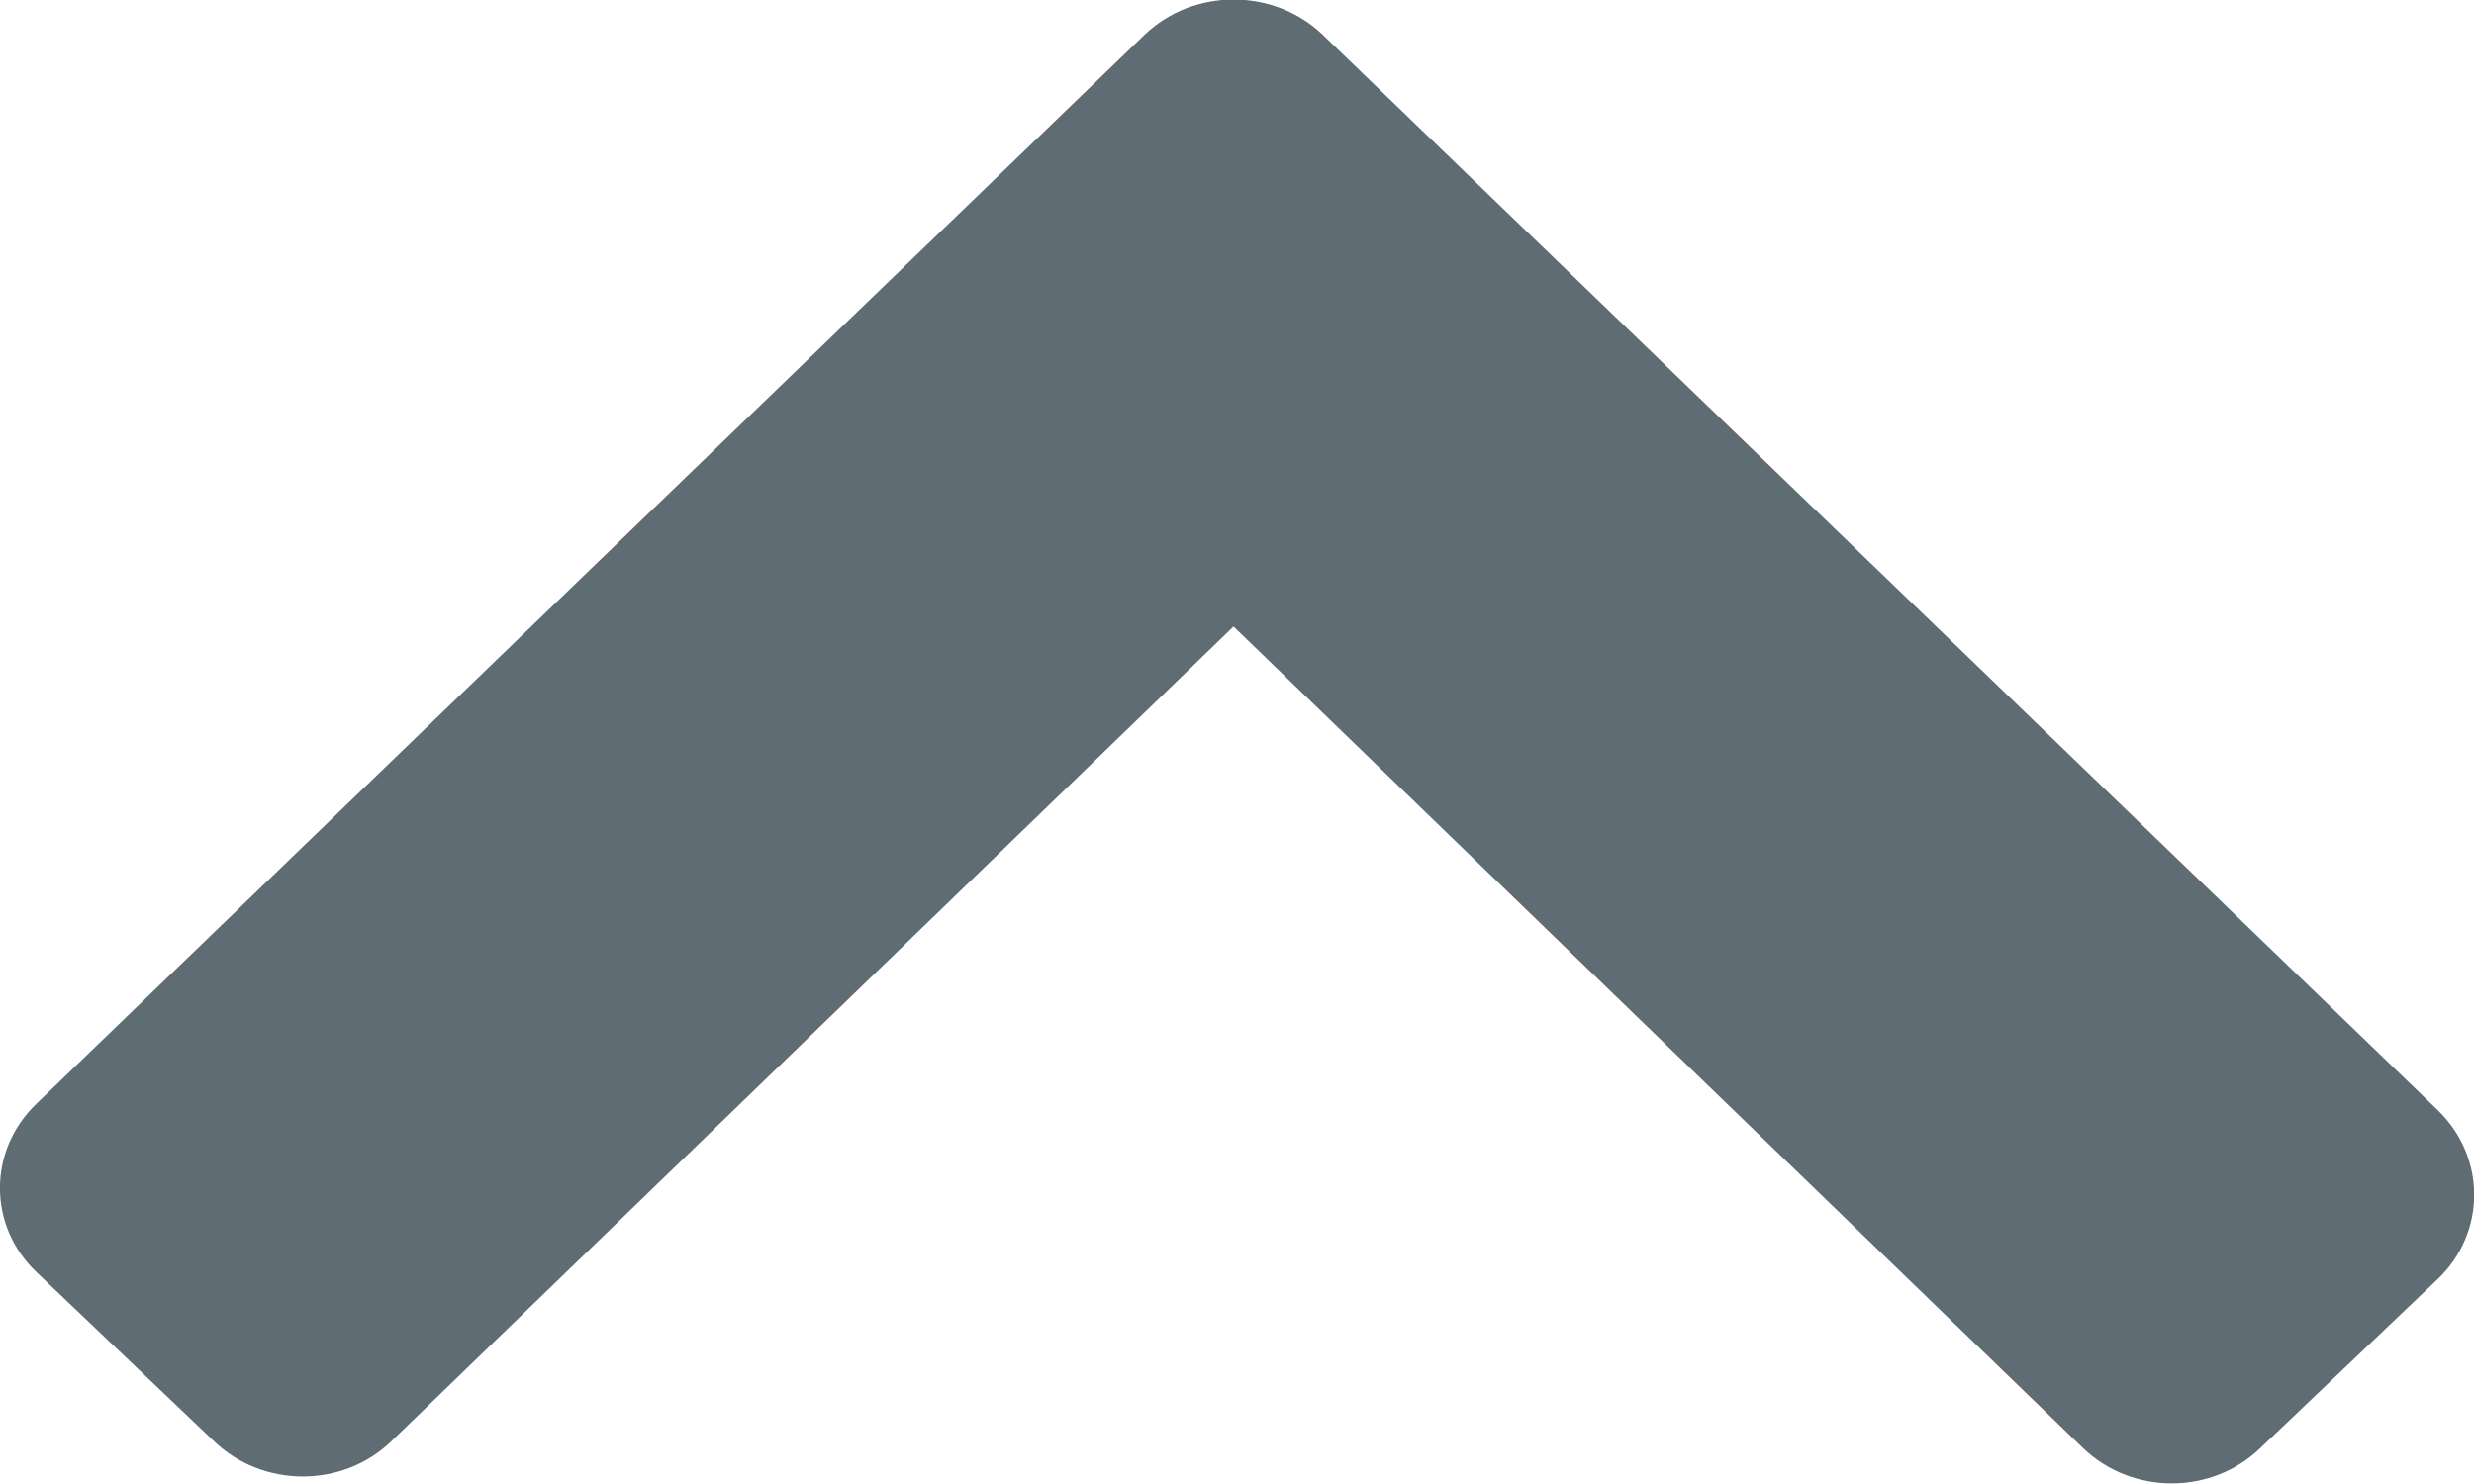 <?xml version="1.0" encoding="UTF-8" standalone="no"?>
<svg width="10px" height="6px" viewBox="0 0 10 6" version="1.1" xmlns="http://www.w3.org/2000/svg" xmlns:xlink="http://www.w3.org/1999/xlink" xmlns:sketch="http://www.bohemiancoding.com/sketch/ns">
    <!-- Generator: Sketch 3.3.1 (12002) - http://www.bohemiancoding.com/sketch -->
    <title>Fill 238 Copy</title>
    <desc>Created with Sketch.</desc>
    <defs></defs>
    <g id="-✴️-Elements" stroke="none" stroke-width="1" fill="none" fill-rule="evenodd" sketch:type="MSPage">
        <g id="Icons" sketch:type="MSArtboardGroup" transform="translate(-44, -625)" fill="#5F6C73">
            <path d="M44.149,629.461 C43.95,629.65 43.95,629.957 44.149,630.145 L44.866,630.828 C45.064,631.017 45.384,631.017 45.581,630.828 L48.986,627.533 L52.42,630.855 C52.618,631.045 52.939,631.045 53.136,630.855 L53.853,630.172 C54.05,629.984 54.05,629.678 53.853,629.488 L49.345,625.139 C49.147,624.951 48.826,624.951 48.628,625.139 L44.149,629.461" id="Fill-238-Copy" sketch:type="MSShapeGroup"></path>
        </g>
    </g>
</svg>
